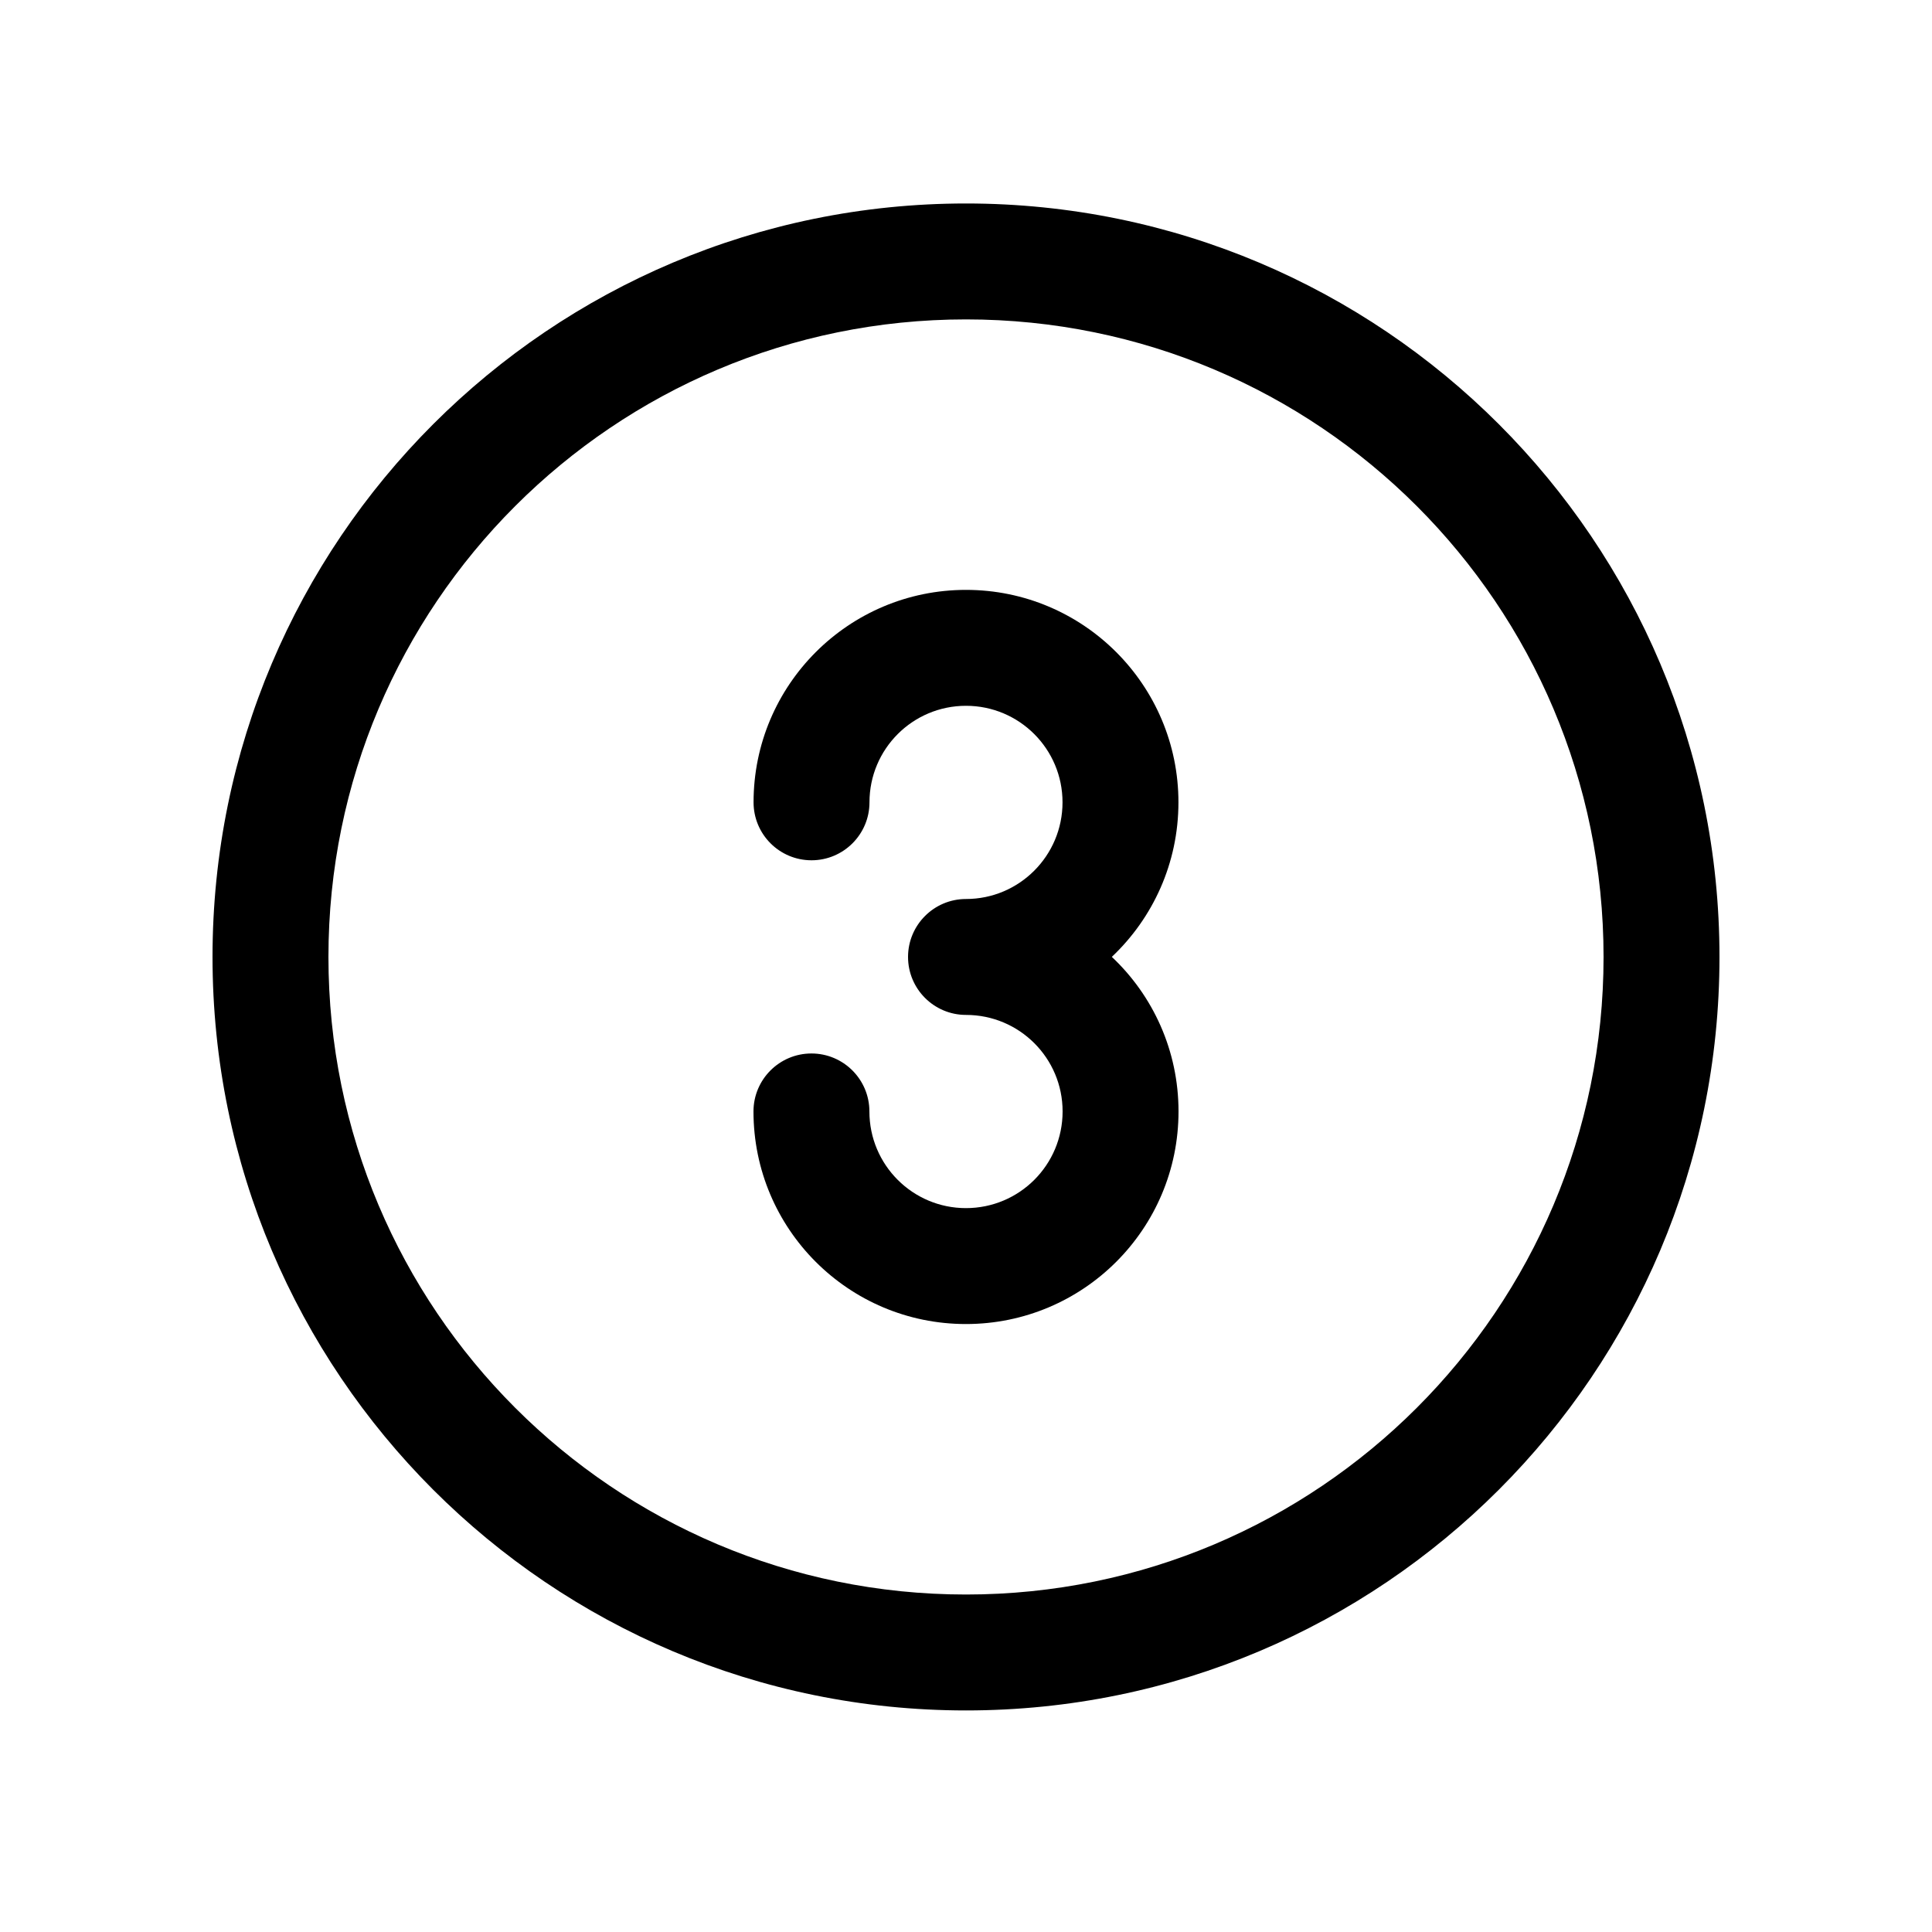 <svg width="25" height="25" viewBox="0 0 25 25" fill="none" xmlns="http://www.w3.org/2000/svg">
<path fill-rule="evenodd" clip-rule="evenodd" d="M9.751 10.382C9.751 8.864 10.982 7.633 12.5 7.633C14.018 7.633 15.249 8.864 15.249 10.382C15.249 11.17 14.918 11.88 14.387 12.382C14.919 12.883 15.25 13.594 15.25 14.382C15.25 15.902 14.019 17.133 12.499 17.133C10.98 17.133 9.75 15.902 9.75 14.382C9.75 13.968 10.086 13.632 10.5 13.632C10.914 13.632 11.25 13.968 11.25 14.382C11.25 15.074 11.81 15.633 12.499 15.633C13.191 15.633 13.75 15.074 13.75 14.382C13.75 13.692 13.191 13.133 12.5 13.133C12.086 13.133 11.75 12.797 11.75 12.383C11.75 11.969 12.086 11.633 12.5 11.633C13.189 11.633 13.749 11.073 13.749 10.382C13.749 9.692 13.19 9.133 12.5 9.133C11.81 9.133 11.251 9.692 11.251 10.382C11.251 10.796 10.915 11.132 10.501 11.132C10.086 11.132 9.751 10.796 9.751 10.382Z" fill="black"/>
<path fill-rule="evenodd" clip-rule="evenodd" d="M12.5 4.133C7.943 4.133 4.25 7.826 4.25 12.383C4.25 16.939 7.943 20.633 12.5 20.633C17.057 20.633 20.75 16.939 20.75 12.383C20.75 7.826 17.057 4.133 12.5 4.133ZM2.75 12.383C2.75 6.998 7.115 2.633 12.5 2.633C17.885 2.633 22.25 6.998 22.25 12.383C22.25 17.768 17.885 22.133 12.5 22.133C7.115 22.133 2.75 17.768 2.75 12.383Z" fill="black"/>
</svg>